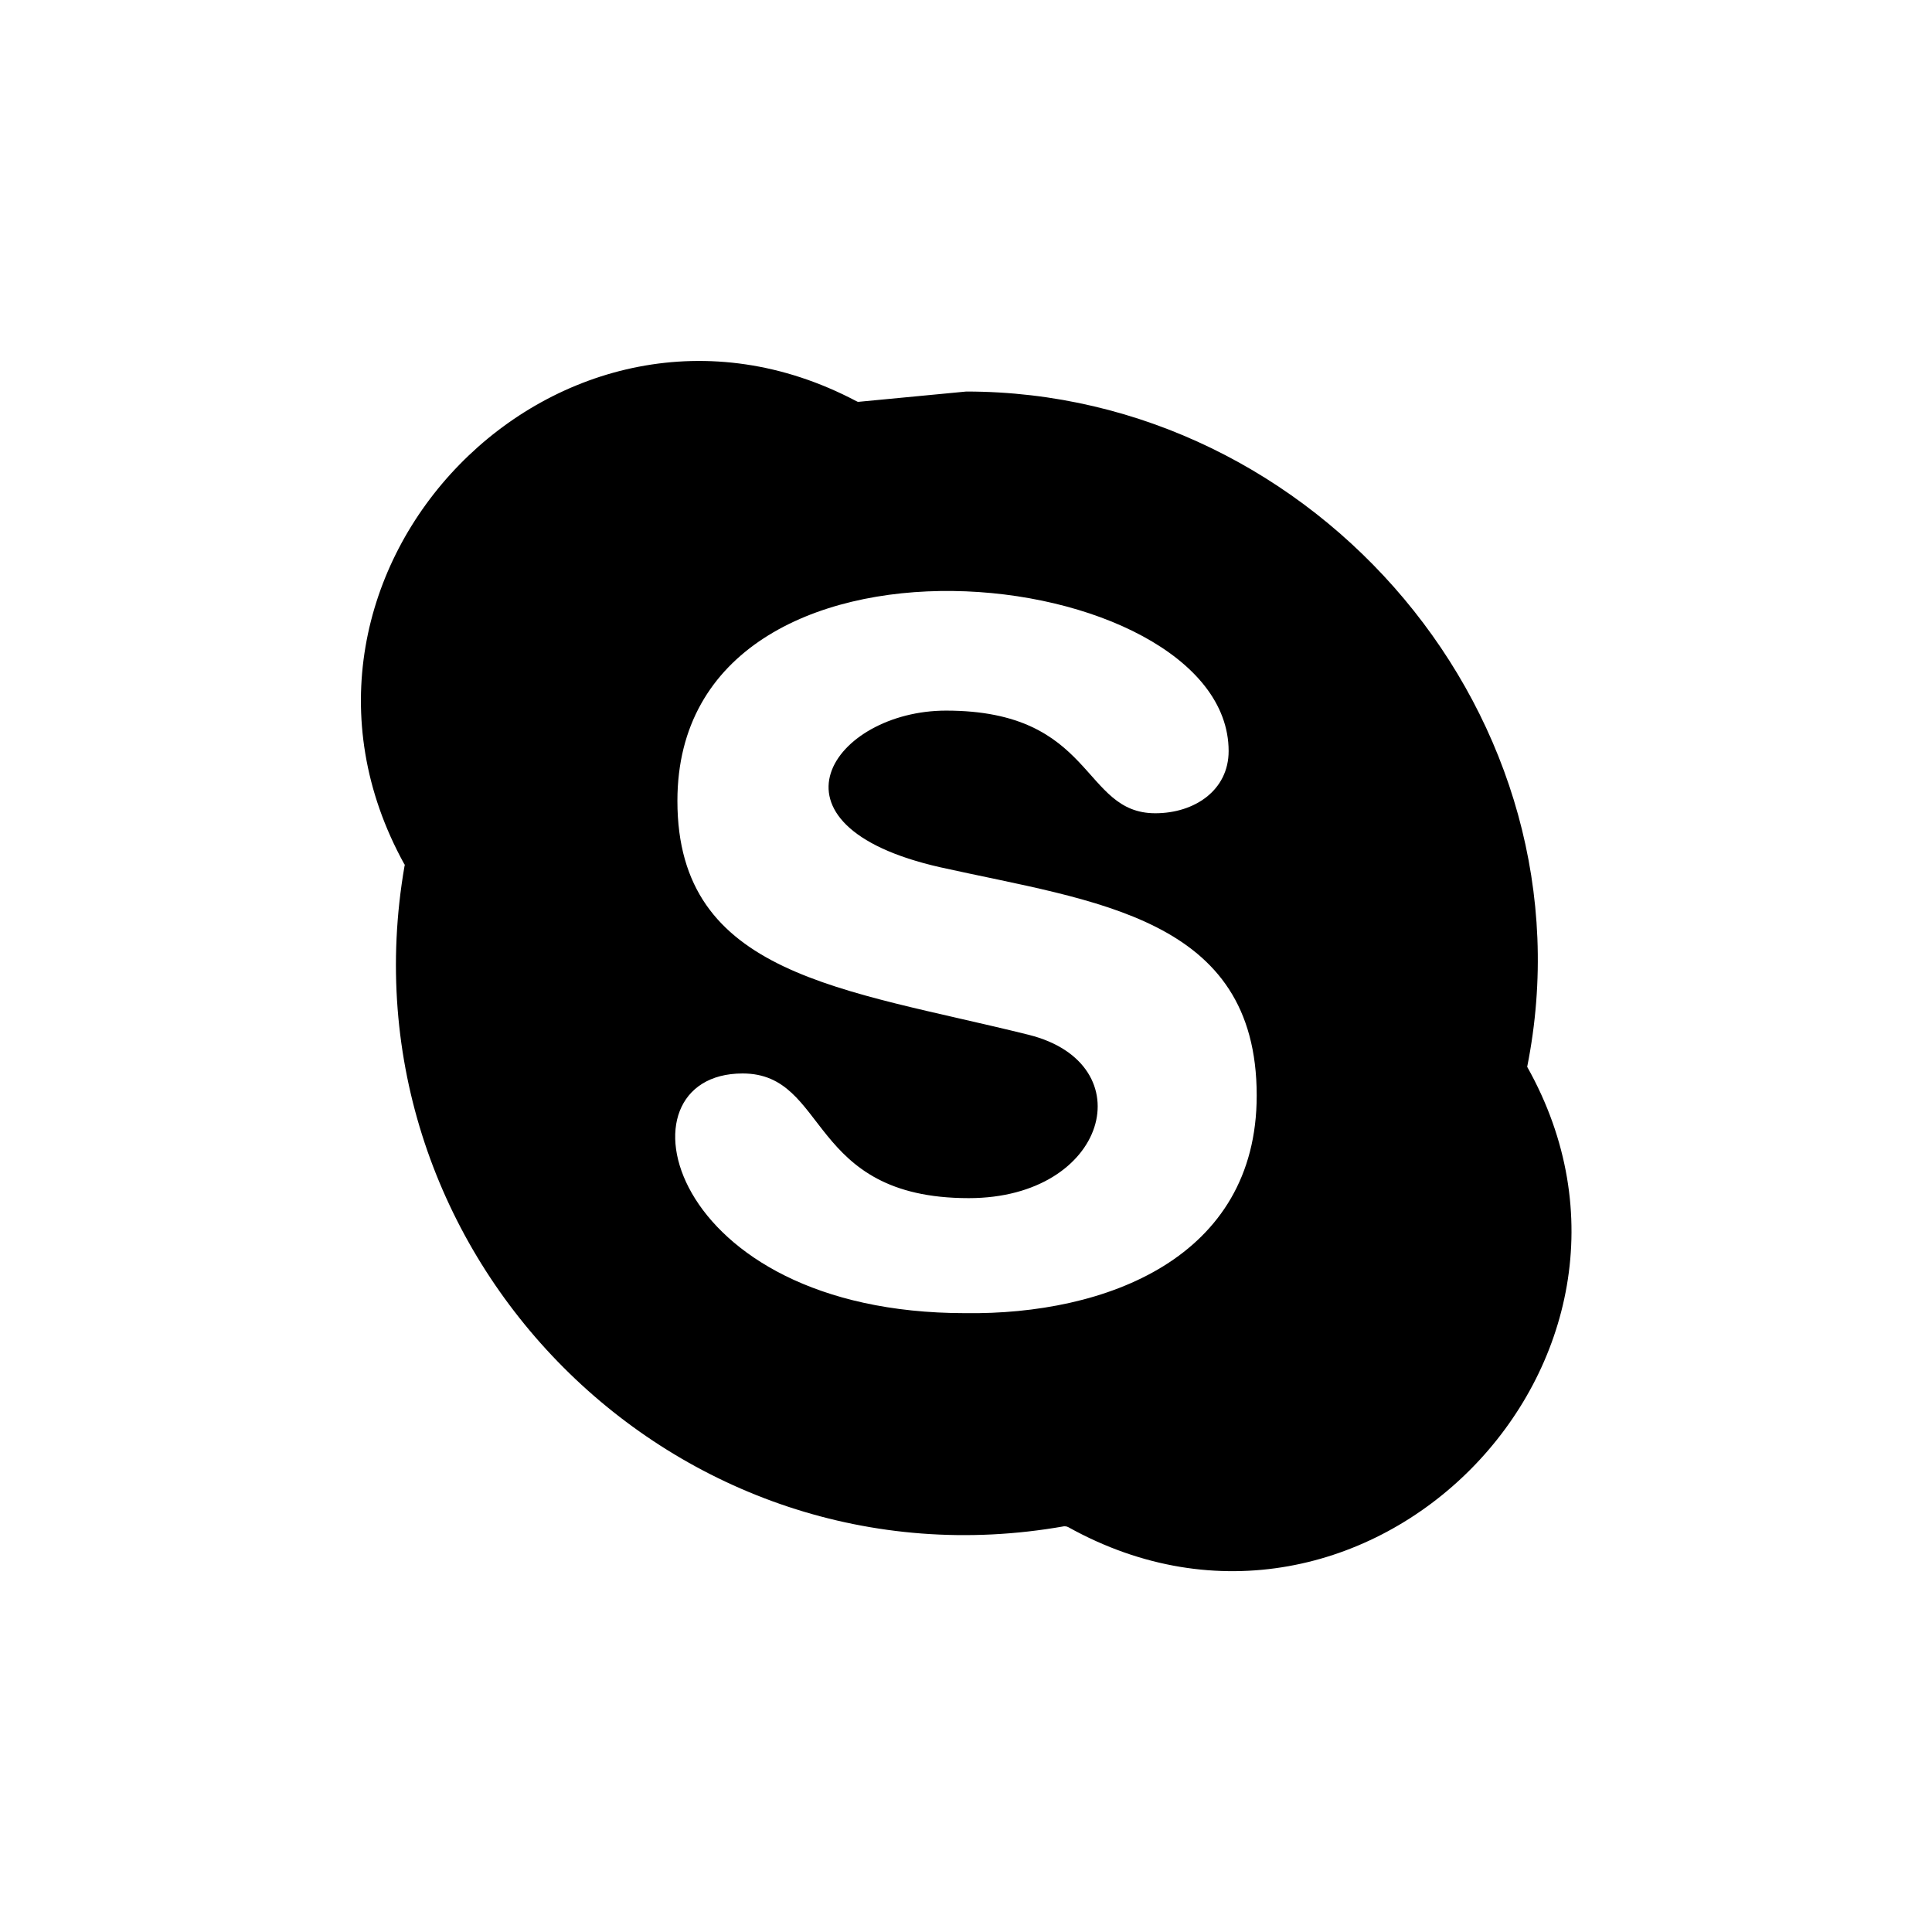 <?xml version="1.0" encoding="UTF-8"?>
<!DOCTYPE svg PUBLIC "-//W3C//DTD SVG 1.1//EN" "http://www.w3.org/Graphics/SVG/1.1/DTD/svg11.dtd">
<!-- Creator: CorelDRAW X7 -->
<svg xmlns="http://www.w3.org/2000/svg" xml:space="preserve" width="64px" height="64px" version="1.1" style="shape-rendering:geometricPrecision; text-rendering:geometricPrecision; image-rendering:optimizeQuality; fill-rule:evenodd; clip-rule:evenodd"
viewBox="0 0 6400 6400"
 xmlns:xlink="http://www.w3.org/1999/xlink">
 <defs>
  <style type="text/css">
   <![CDATA[
    .fil0 {fill:black;fill-rule:nonzero}
   ]]>
  </style>
 </defs>
 <g id="Camada_x0020_1">
  <path class="fil0" d="M2460 3556c287,0 212,413 749,413 461,0 582,-445 199,-541 -615,-153 -1164,-194 -1164,-775 0,-1005 1826,-794 1826,-165 0,130 -113,206 -243,206 -245,0 -199,-340 -693,-340 -373,0 -639,379 -19,519 511,114 1048,163 1048,756 0,539 -501,727 -965,721 -998,0 -1172,-794 -738,-794zm2599 -22c230,-1151 -698,-2237 -1858,-2237l-356 34c-5,1 -6,-2 -8,-2 -977,-516 -2031,566 -1498,1533 3,4 2,2 1,7 -223,1287 900,2414 2185,2187 4,0 8,0 14,3 984,547 2066,-553 1520,-1525z"/>
 </g>
</svg>
